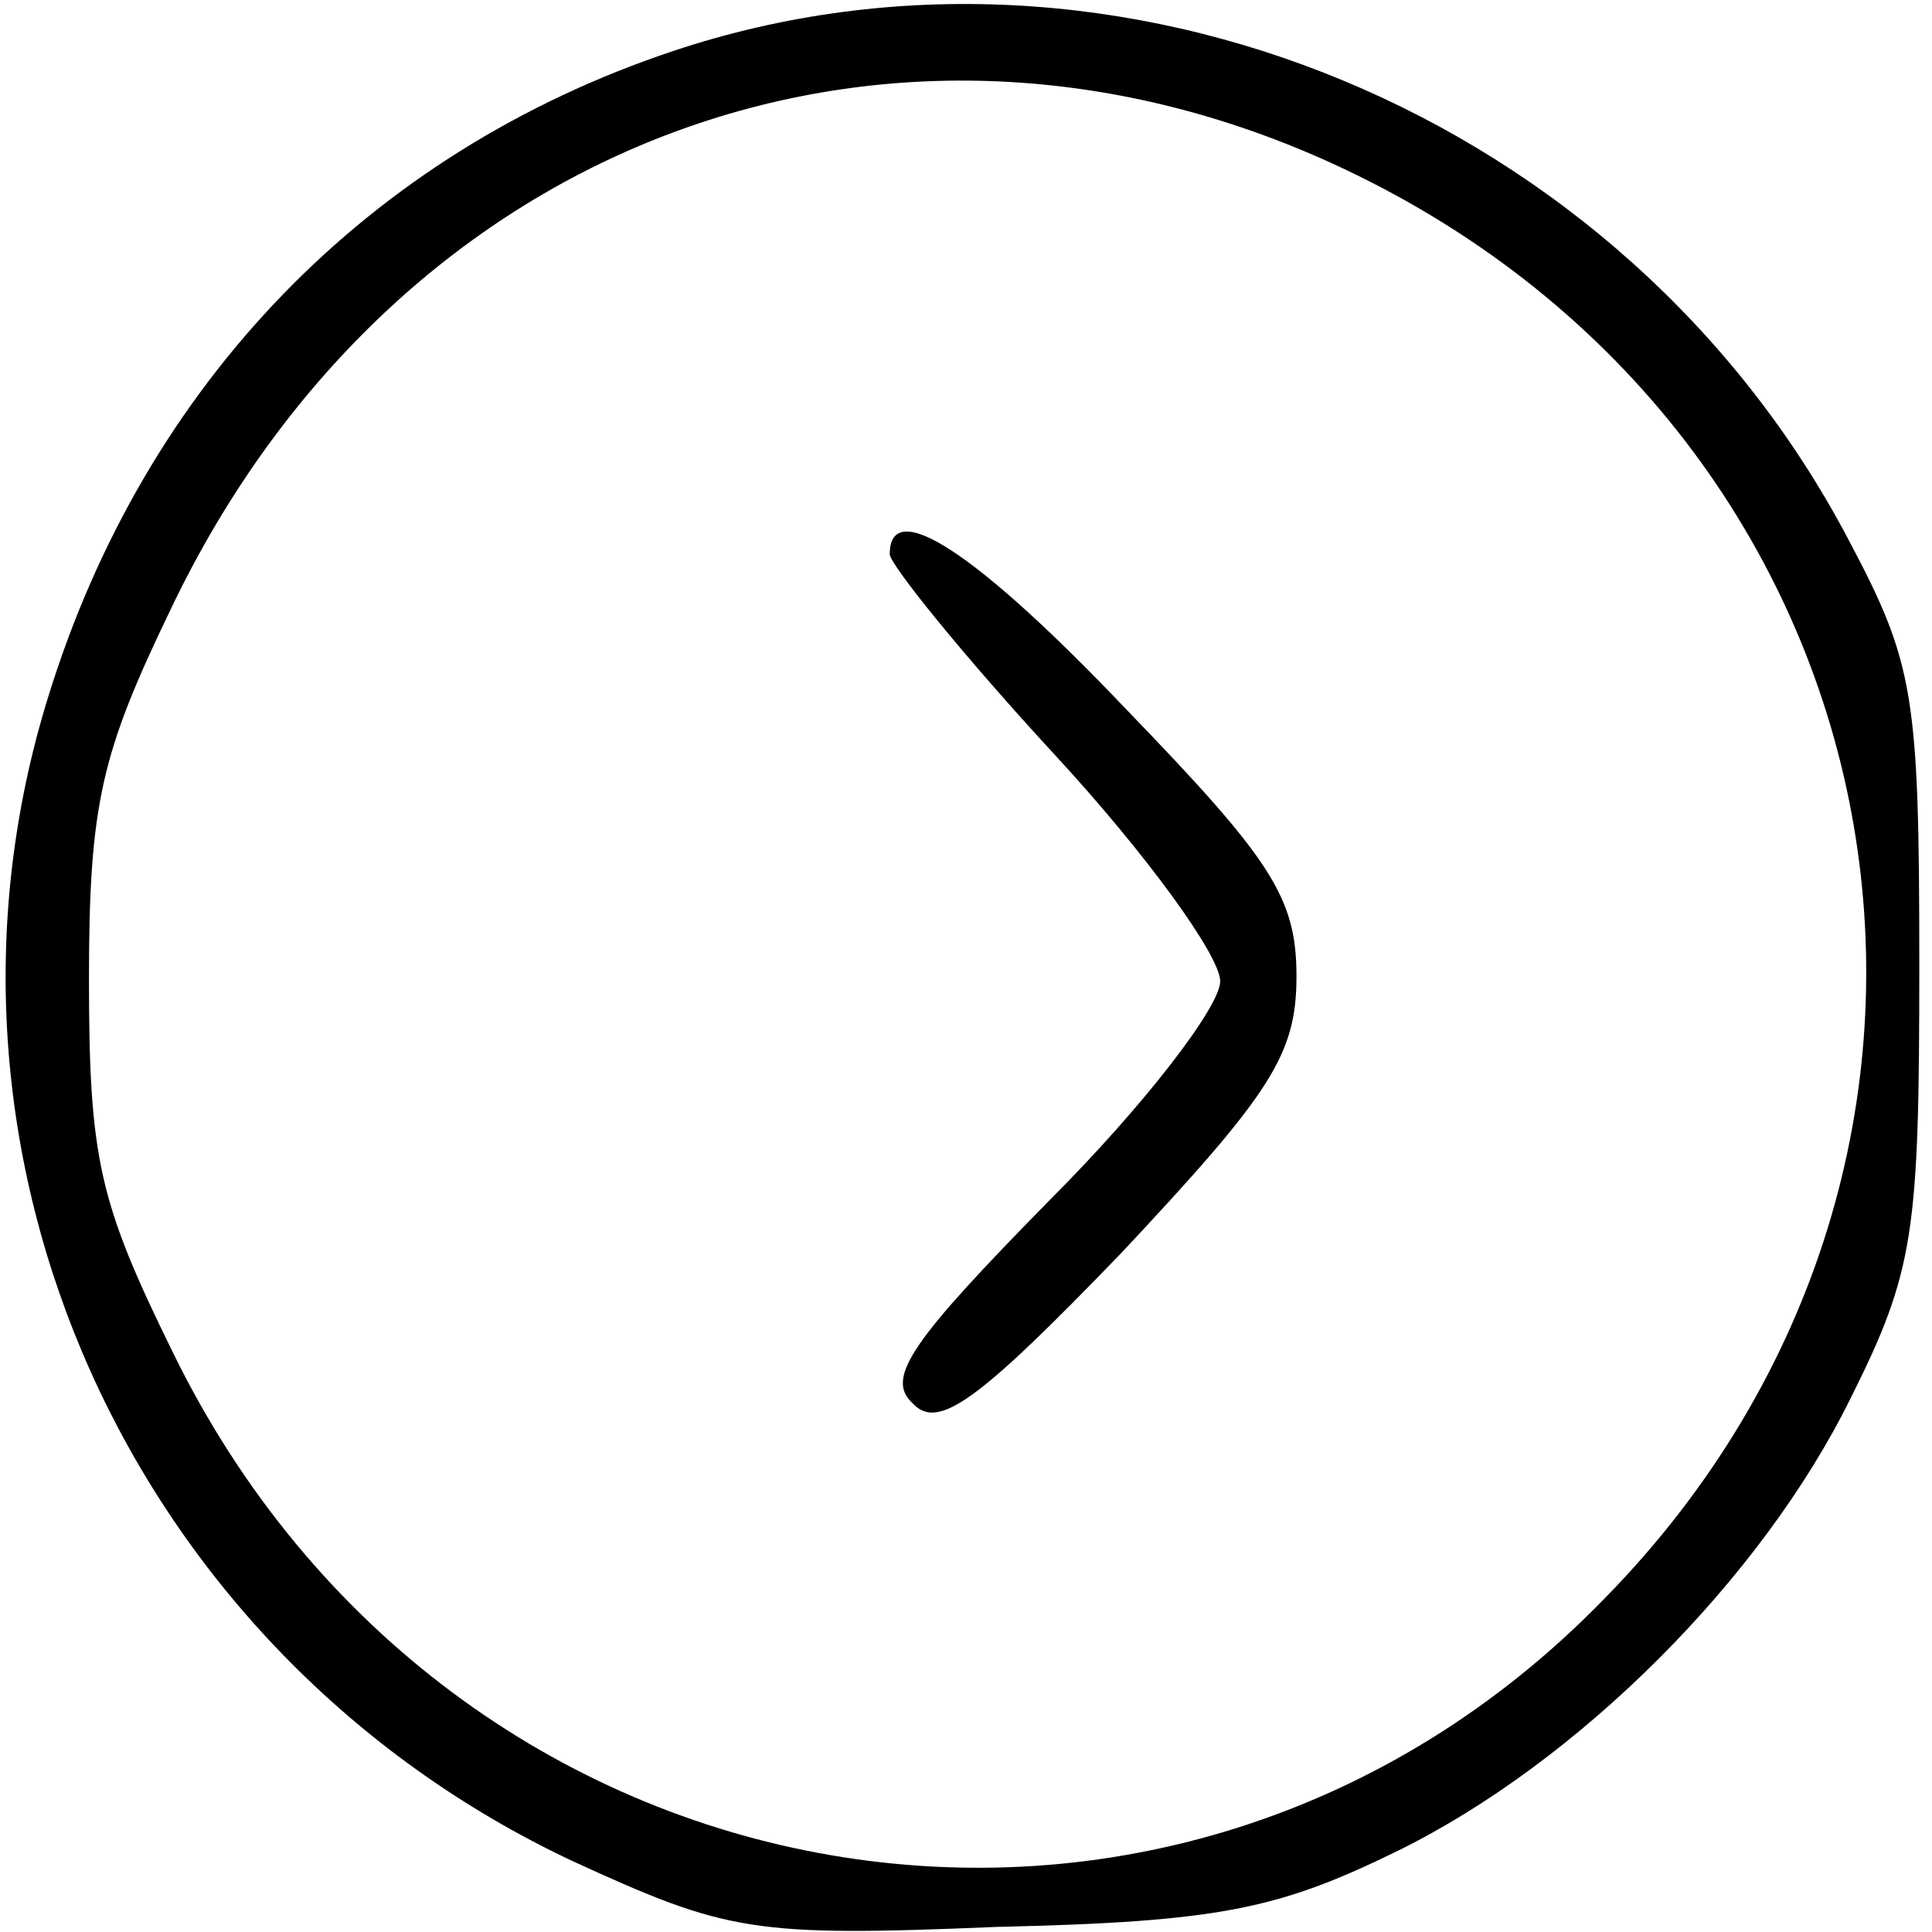 <?xml version="1.0" standalone="no"?>
<!DOCTYPE svg PUBLIC "-//W3C//DTD SVG 20010904//EN"
 "http://www.w3.org/TR/2001/REC-SVG-20010904/DTD/svg10.dtd">
<svg version="1.0" xmlns="http://www.w3.org/2000/svg"
 width="76pt" height="76pt" viewBox="0 0 76 76"
 preserveAspectRatio="xMidYMid meet">

<g transform="translate(0,76) scale(0.1,-0.1)"
fill="#000000" stroke="none">
<path d="M265 740 c-120 -40 -208 -131 -246 -254 -56 -180 32 -376 206 -458
61 -28 71 -30 167 -26 88 2 111 7 158 30 71 35 143 107 178 178 25 50 27 65
27 170 0 107 -2 119 -28 168 -88 167 -288 250 -462 192z m269 -49 c220 -108
268 -386 97 -560 -170 -175 -454 -126 -563 97 -29 59 -33 76 -33 147 0 69 5
89 32 145 89 187 288 259 467 171z"/>
<path d="M350 542 c0 -4 29 -40 65 -79 36 -39 65 -79 65 -89 0 -10 -30 -49
-67 -86 -54 -55 -65 -70 -54 -80 10 -11 26 1 82 59 59 63 69 78 69 109 0 31
-10 46 -67 105 -59 62 -93 84 -93 61z"/>
</g>
</svg>
